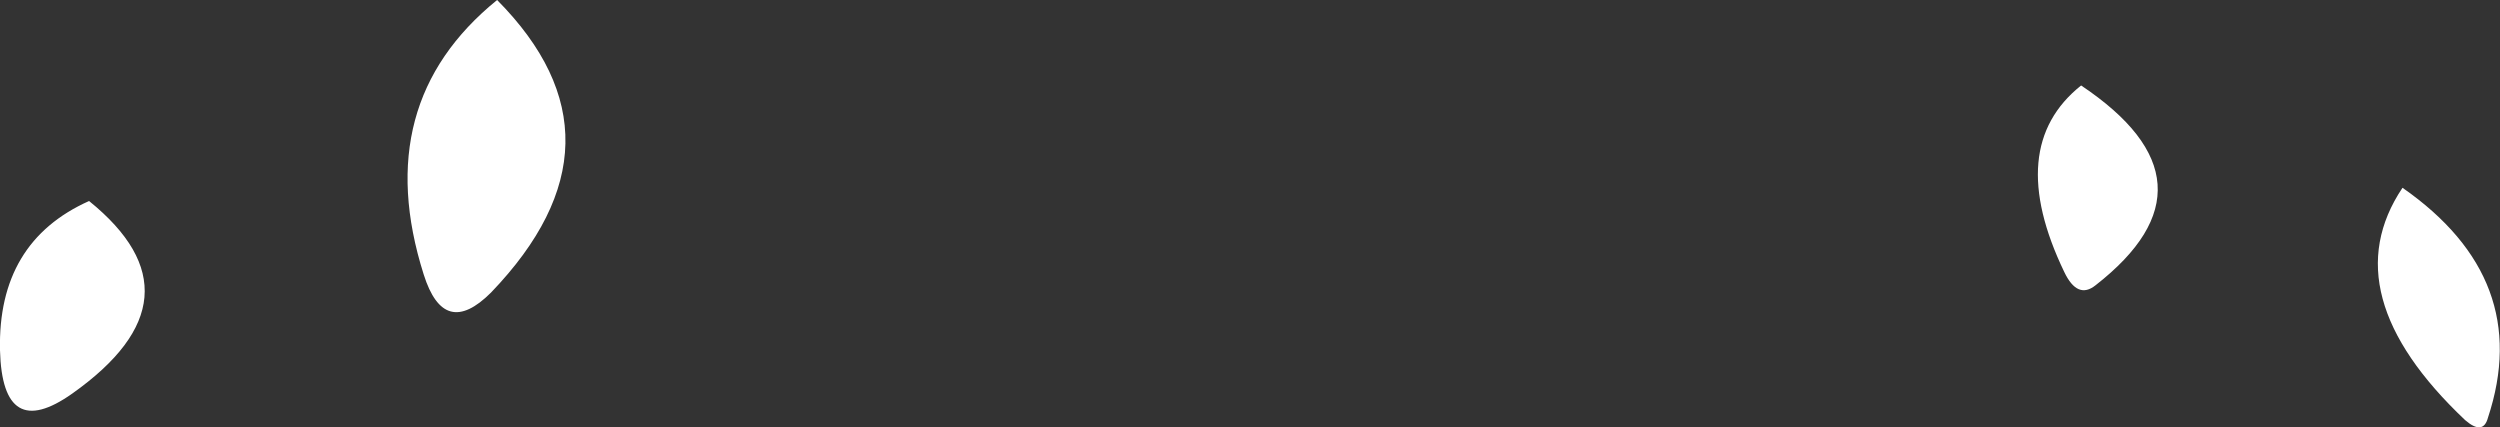 <?xml version="1.0" encoding="UTF-8" standalone="no"?>
<svg xmlns:xlink="http://www.w3.org/1999/xlink" height="17.75px" width="103.85px" xmlns="http://www.w3.org/2000/svg">
  <rect width="100%" height="100%" fill="#333333" stroke="none"/>
  <g transform="matrix(1.0, 0.0, 0.0, 1.0, 51.85, 54.8)">
    <path d="M33.9 -43.5 Q31.4 -48.7 34.6 -51.25 40.65 -47.2 35.2 -42.95 34.45 -42.35 33.9 -43.5 M51.5 -37.45 Q51.3 -36.7 50.55 -37.35 45.0 -42.6 47.95 -47.0 53.4 -43.2 51.5 -37.45 M-48.15 -46.45 Q-43.2 -42.45 -48.85 -38.45 -51.75 -36.4 -51.85 -40.25 -51.95 -44.75 -48.15 -46.45 M-34.25 -43.4 Q-36.5 -50.5 -31.2 -54.8 -25.4 -48.95 -31.45 -42.65 -33.4 -40.7 -34.25 -43.4" fill="#ffffff" fill-rule="evenodd" stroke="none"/>
  </g>
</svg>
